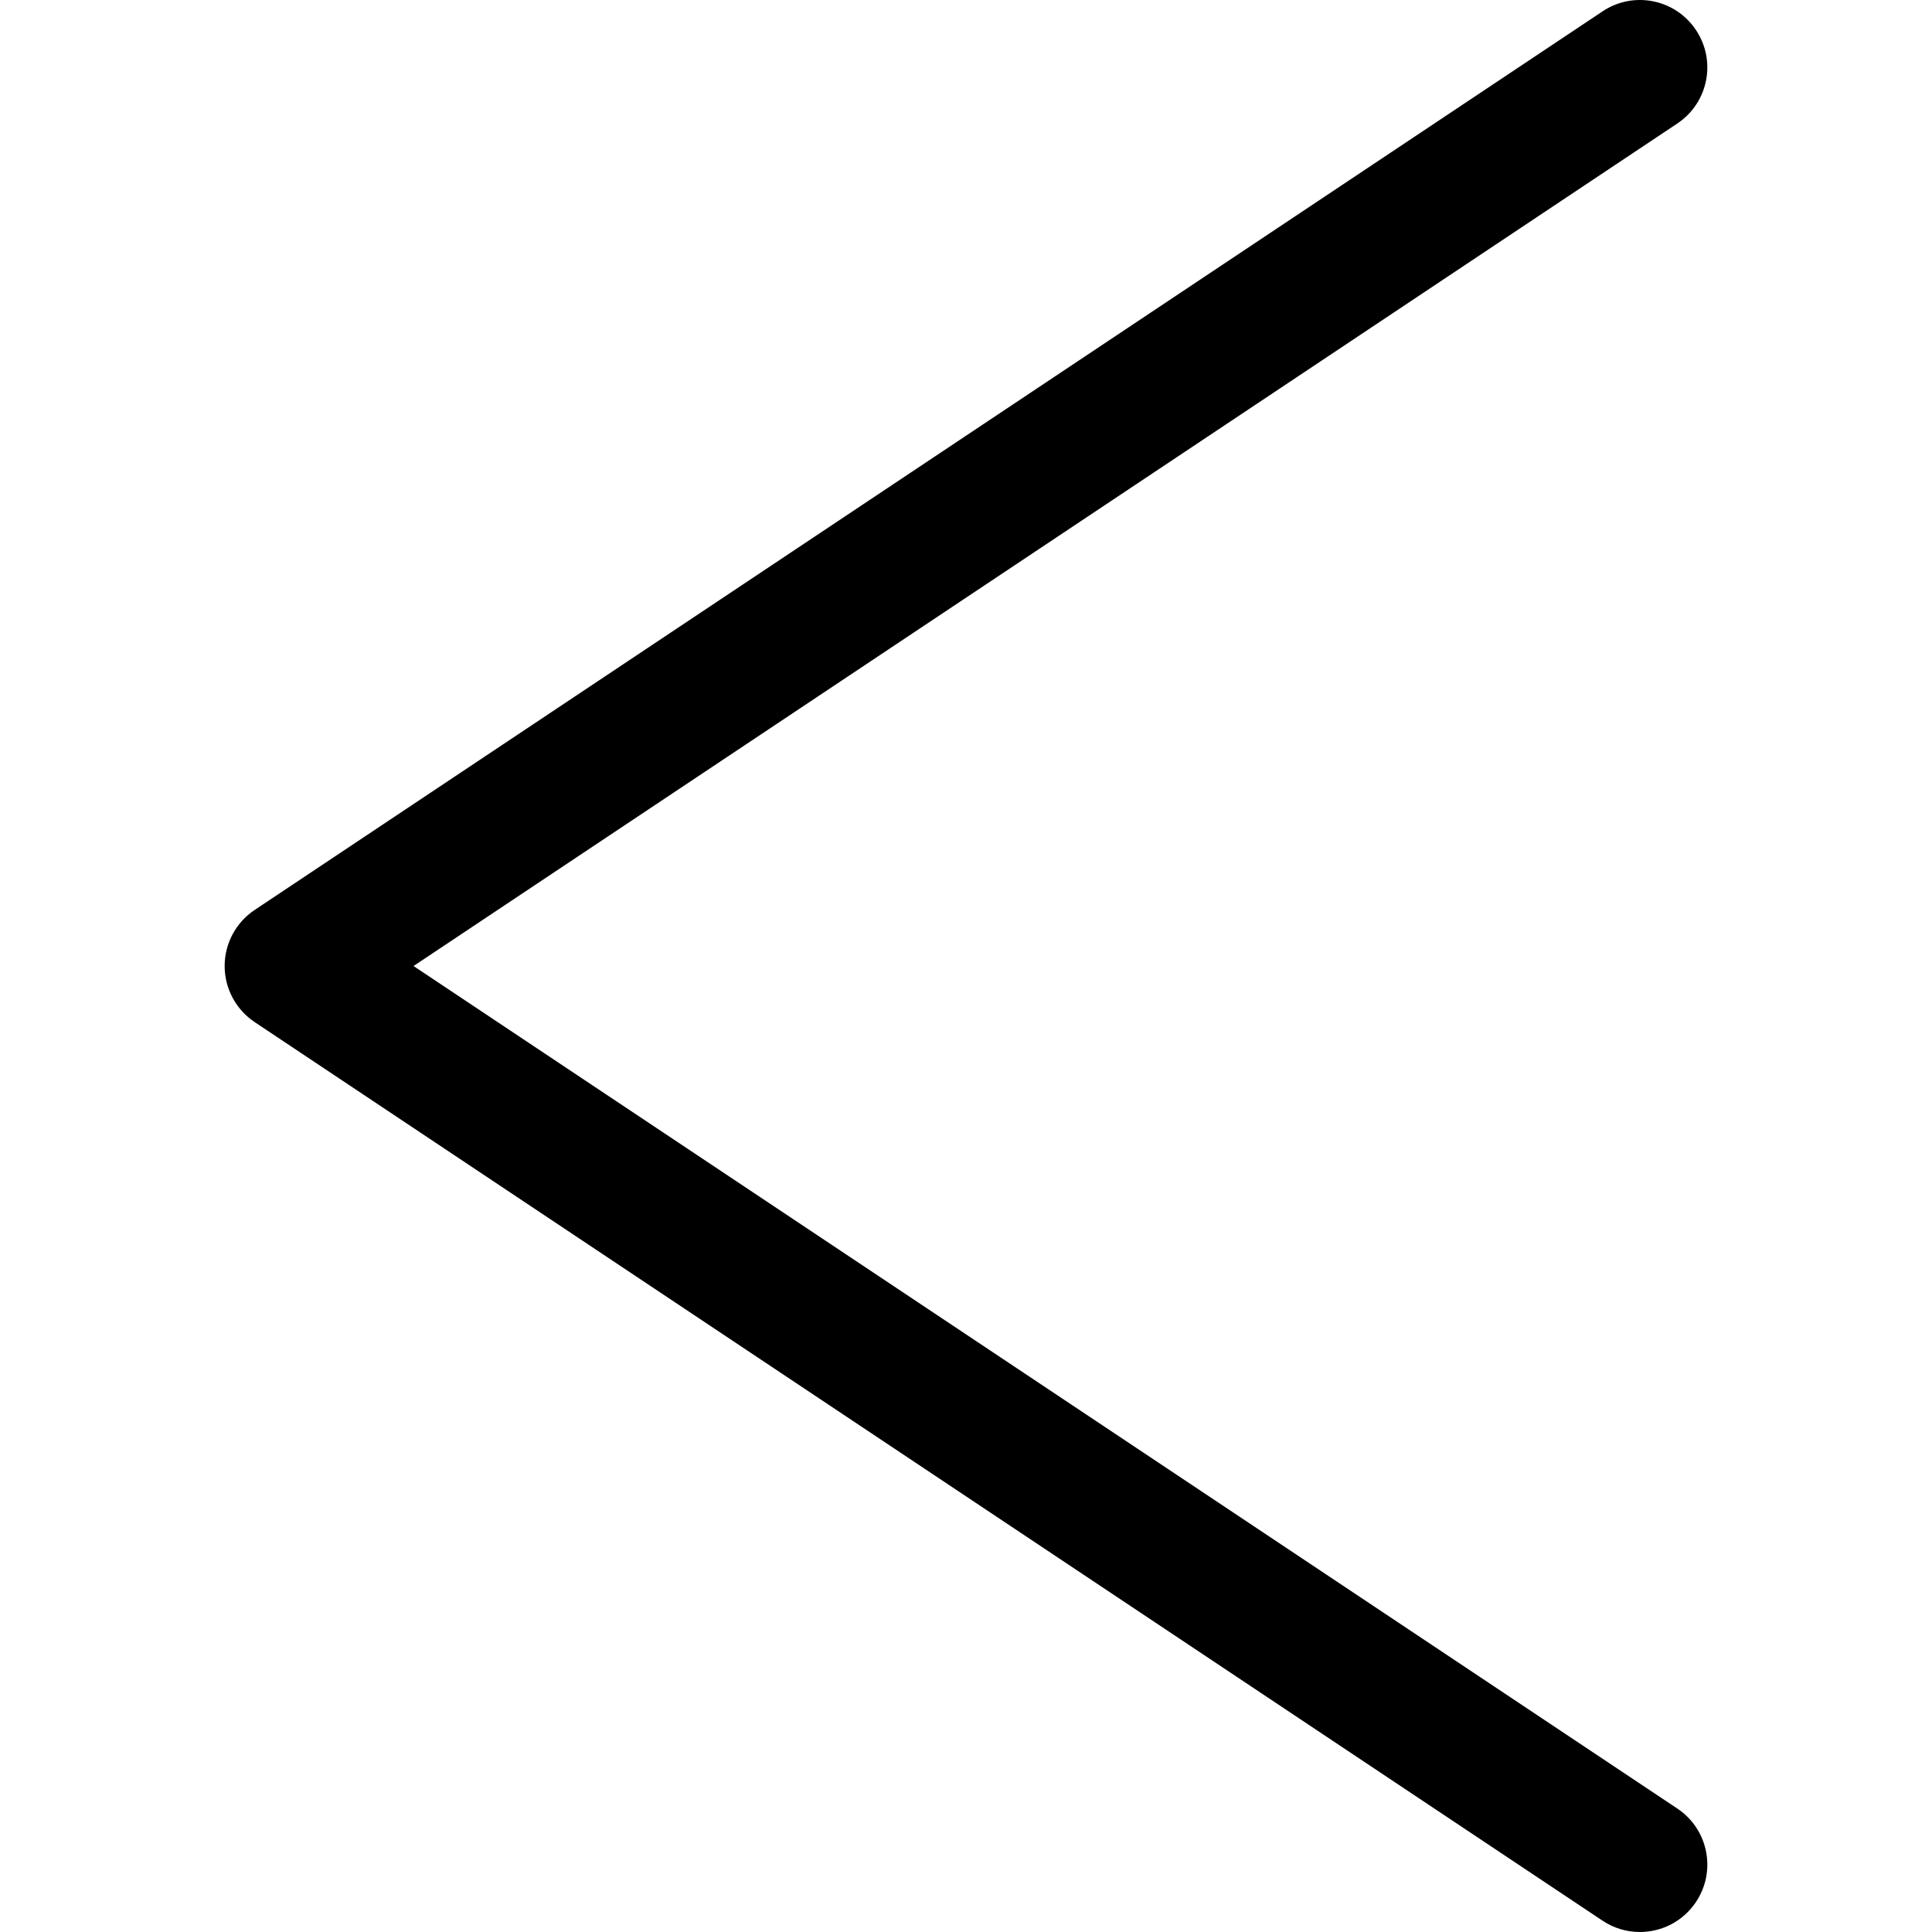 <?xml version="1.0" encoding="iso-8859-1"?>
<!-- Generator: Adobe Illustrator 19.1.0, SVG Export Plug-In . SVG Version: 6.00 Build 0)  -->
<svg version="1.1" id="Capa_1" xmlns="http://www.w3.org/2000/svg" xmlns:xlink="http://www.w3.org/1999/xlink" x="0px" y="0px"
	 viewBox="0 0 43.001 43.001" style="enable-background:new 0 0 43.001 43.001;" xml:space="preserve">
<g>
	<g>
		<g id="group-4svg">
			<path id="path-1_34_" d="M36.499,43.001c-0.286,0-0.575-0.081-0.831-0.252l-30-20C5.251,22.47,5,22.003,5,21.501
				s0.251-0.97,0.668-1.248l30-20c0.689-0.461,1.62-0.275,2.08,0.416c0.46,0.689,0.274,1.62-0.416,2.08L9.204,21.501l28.128,18.752
				c0.69,0.46,0.876,1.39,0.416,2.08C37.459,42.766,36.984,43.001,36.499,43.001z"/>
		</g>
	</g>
	<g>
	</g>
	<g>
	</g>
	<g>
	</g>
	<g>
	</g>
	<g>
	</g>
	<g>
	</g>
	<g>
	</g>
	<g>
	</g>
	<g>
	</g>
	<g>
	</g>
	<g>
	</g>
	<g>
	</g>
	<g>
	</g>
	<g>
	</g>
	<g>
	</g>
</g>
<g>
</g>
<g>
</g>
<g>
</g>
<g>
</g>
<g>
</g>
<g>
</g>
<g>
</g>
<g>
</g>
<g>
</g>
<g>
</g>
<g>
</g>
<g>
</g>
<g>
</g>
<g>
</g>
<g>
</g>
</svg>
